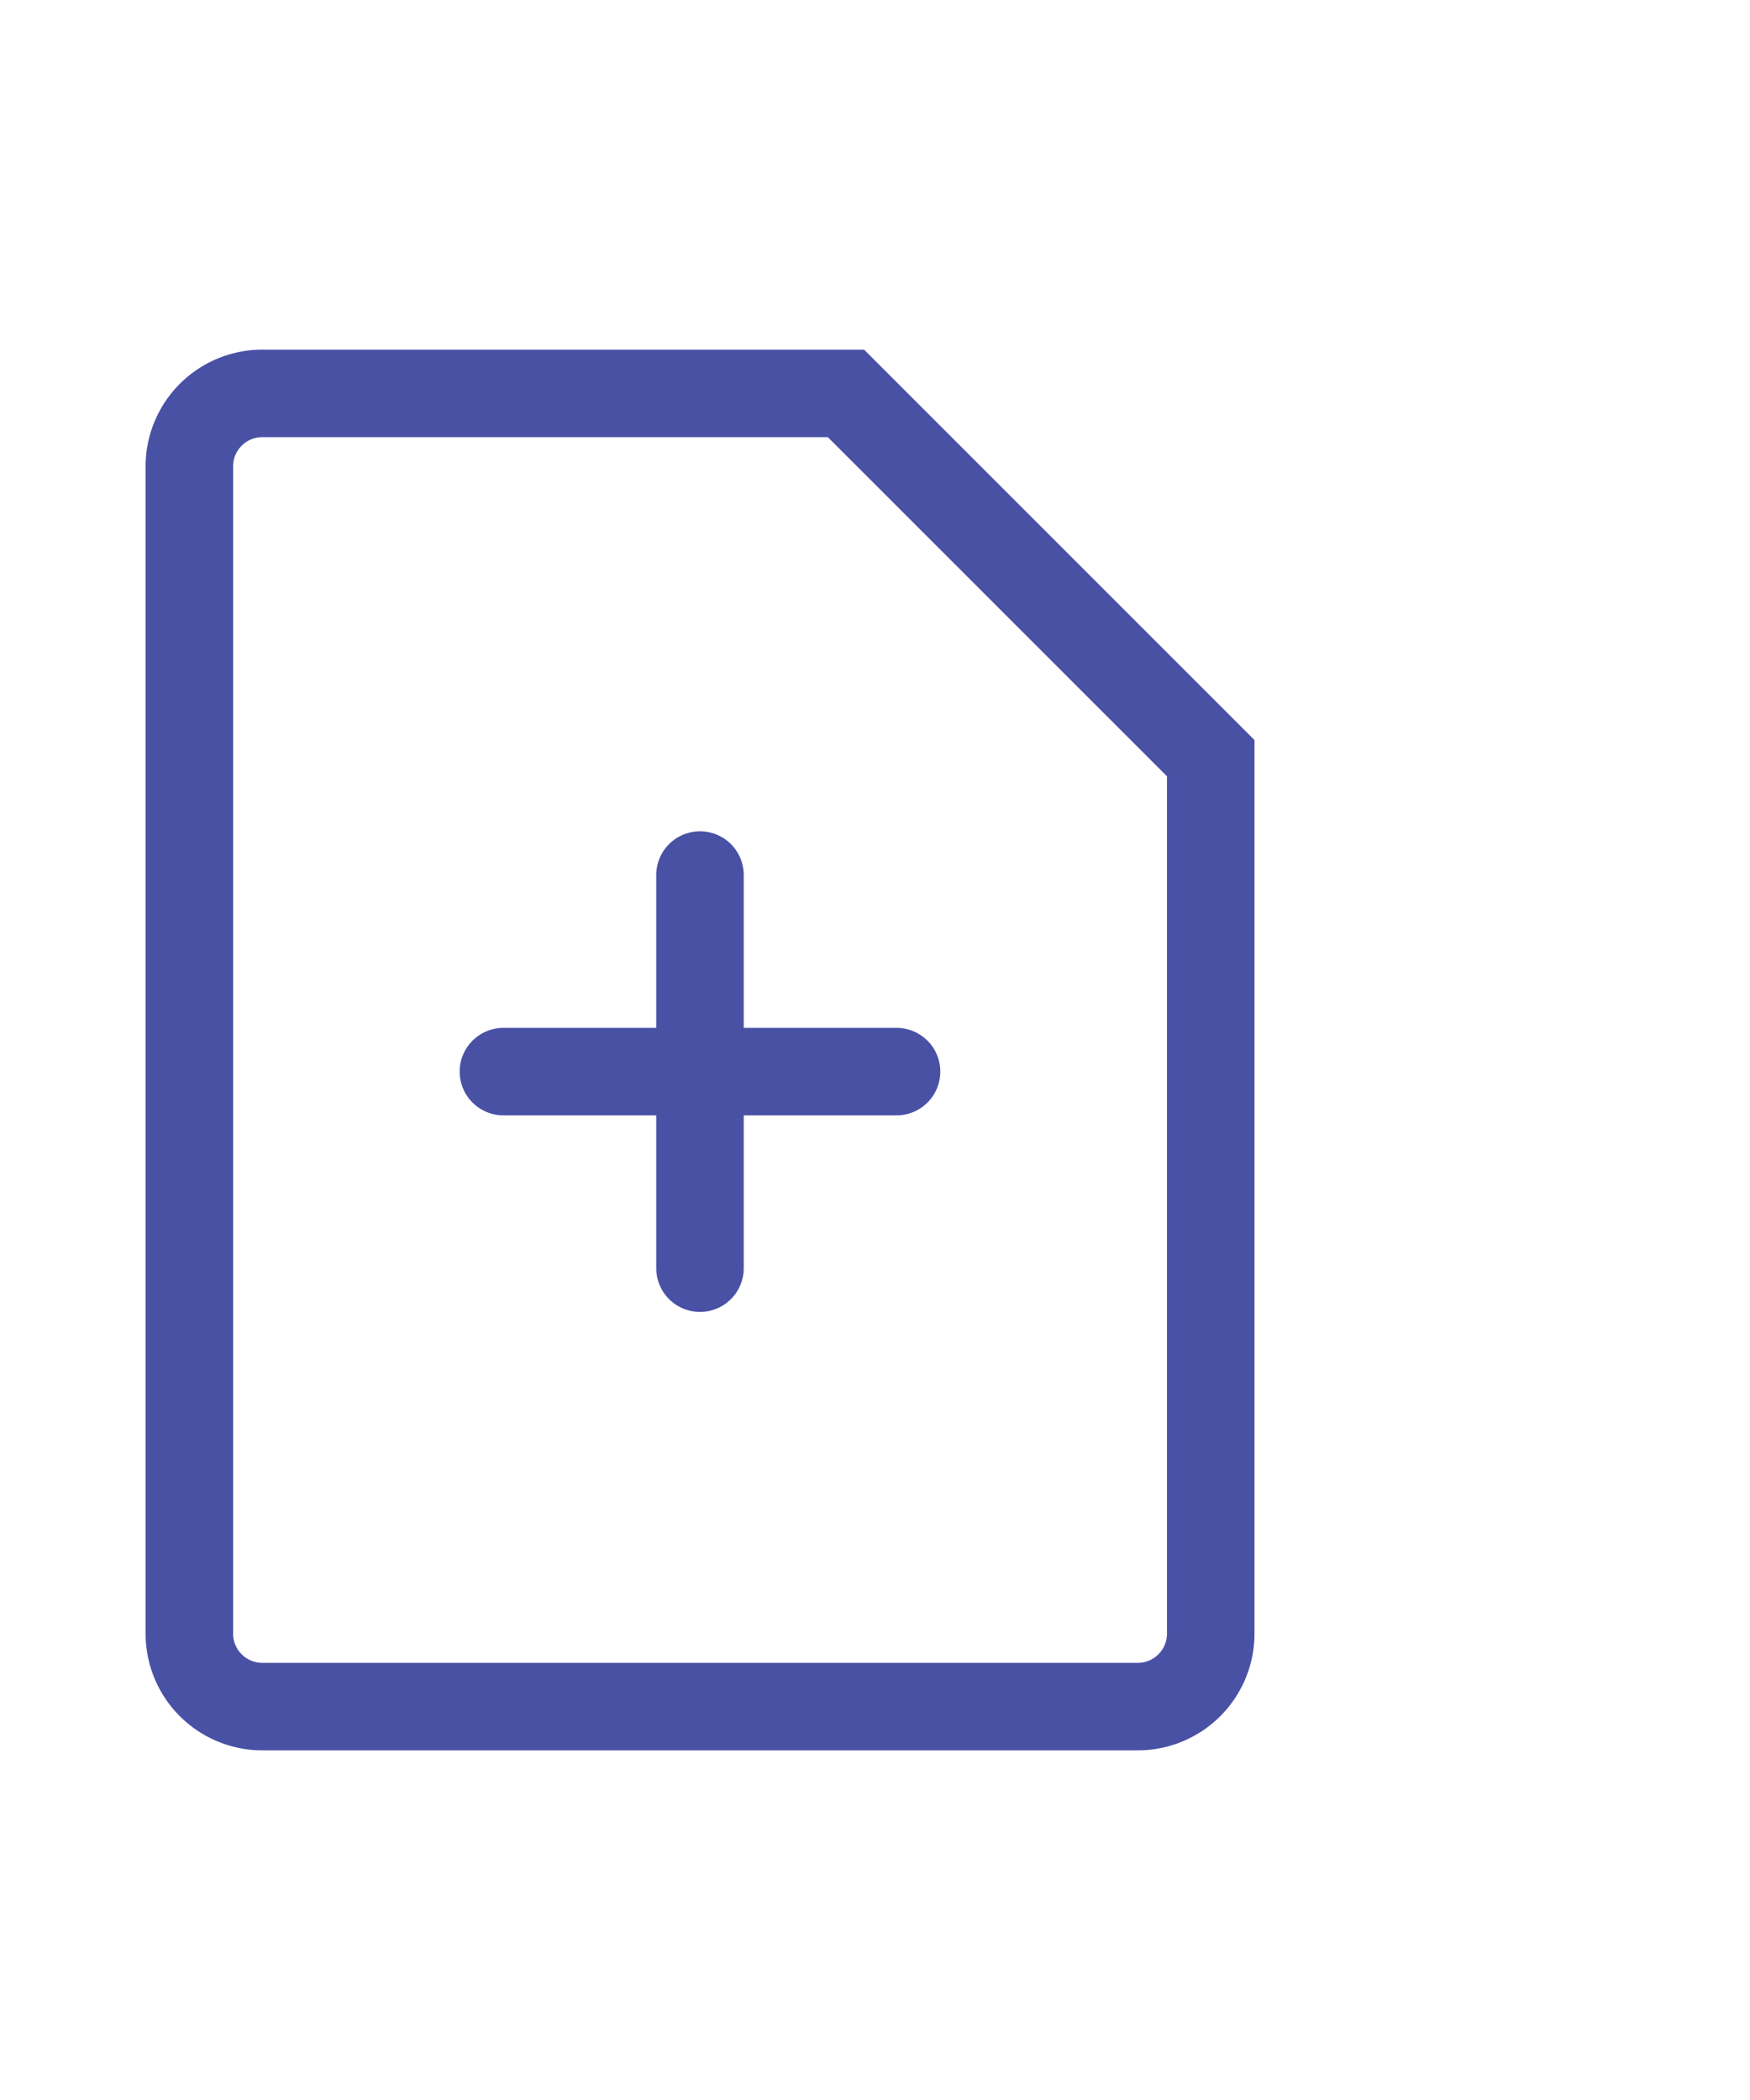 <svg id="ic_add_file" xmlns="http://www.w3.org/2000/svg" width="20" height="24">
    <defs>
        <style>
            .cls-3{fill:none;stroke:#4951a5;stroke-linecap:round}
        </style>
    </defs>
    <path id="사각형_6969" data-name="사각형 6969" style="fill:none" d="M0 0h20v24H0z"/>
    <g id="그룹_2582" data-name="그룹 2582" transform="translate(-322.355 -393.416)">
        <path id="패스_3872" data-name="패스 3872" d="M336.192 402.081v10.005a.834.834 0 0 1-.834.834h-10.005a.834.834 0 0 1-.834-.834v-13.34a.834.834 0 0 1 .834-.834h6.67z" style="stroke-miterlimit:10;stroke:#4951a5;fill:none"/>
    </g>
    <g id="그룹_2400" data-name="그룹 2400" transform="rotate(45 1194.822 -1955.598)">
        <path id="선_48" data-name="선 48" class="cls-3" transform="translate(1745.5 273.5)" d="m0 0 3.177 3.177"/>
        <path id="선_49" data-name="선 49" class="cls-3" transform="translate(1745.5 273.5)" d="M3.177 0 0 3.177"/>
    </g>
</svg>
